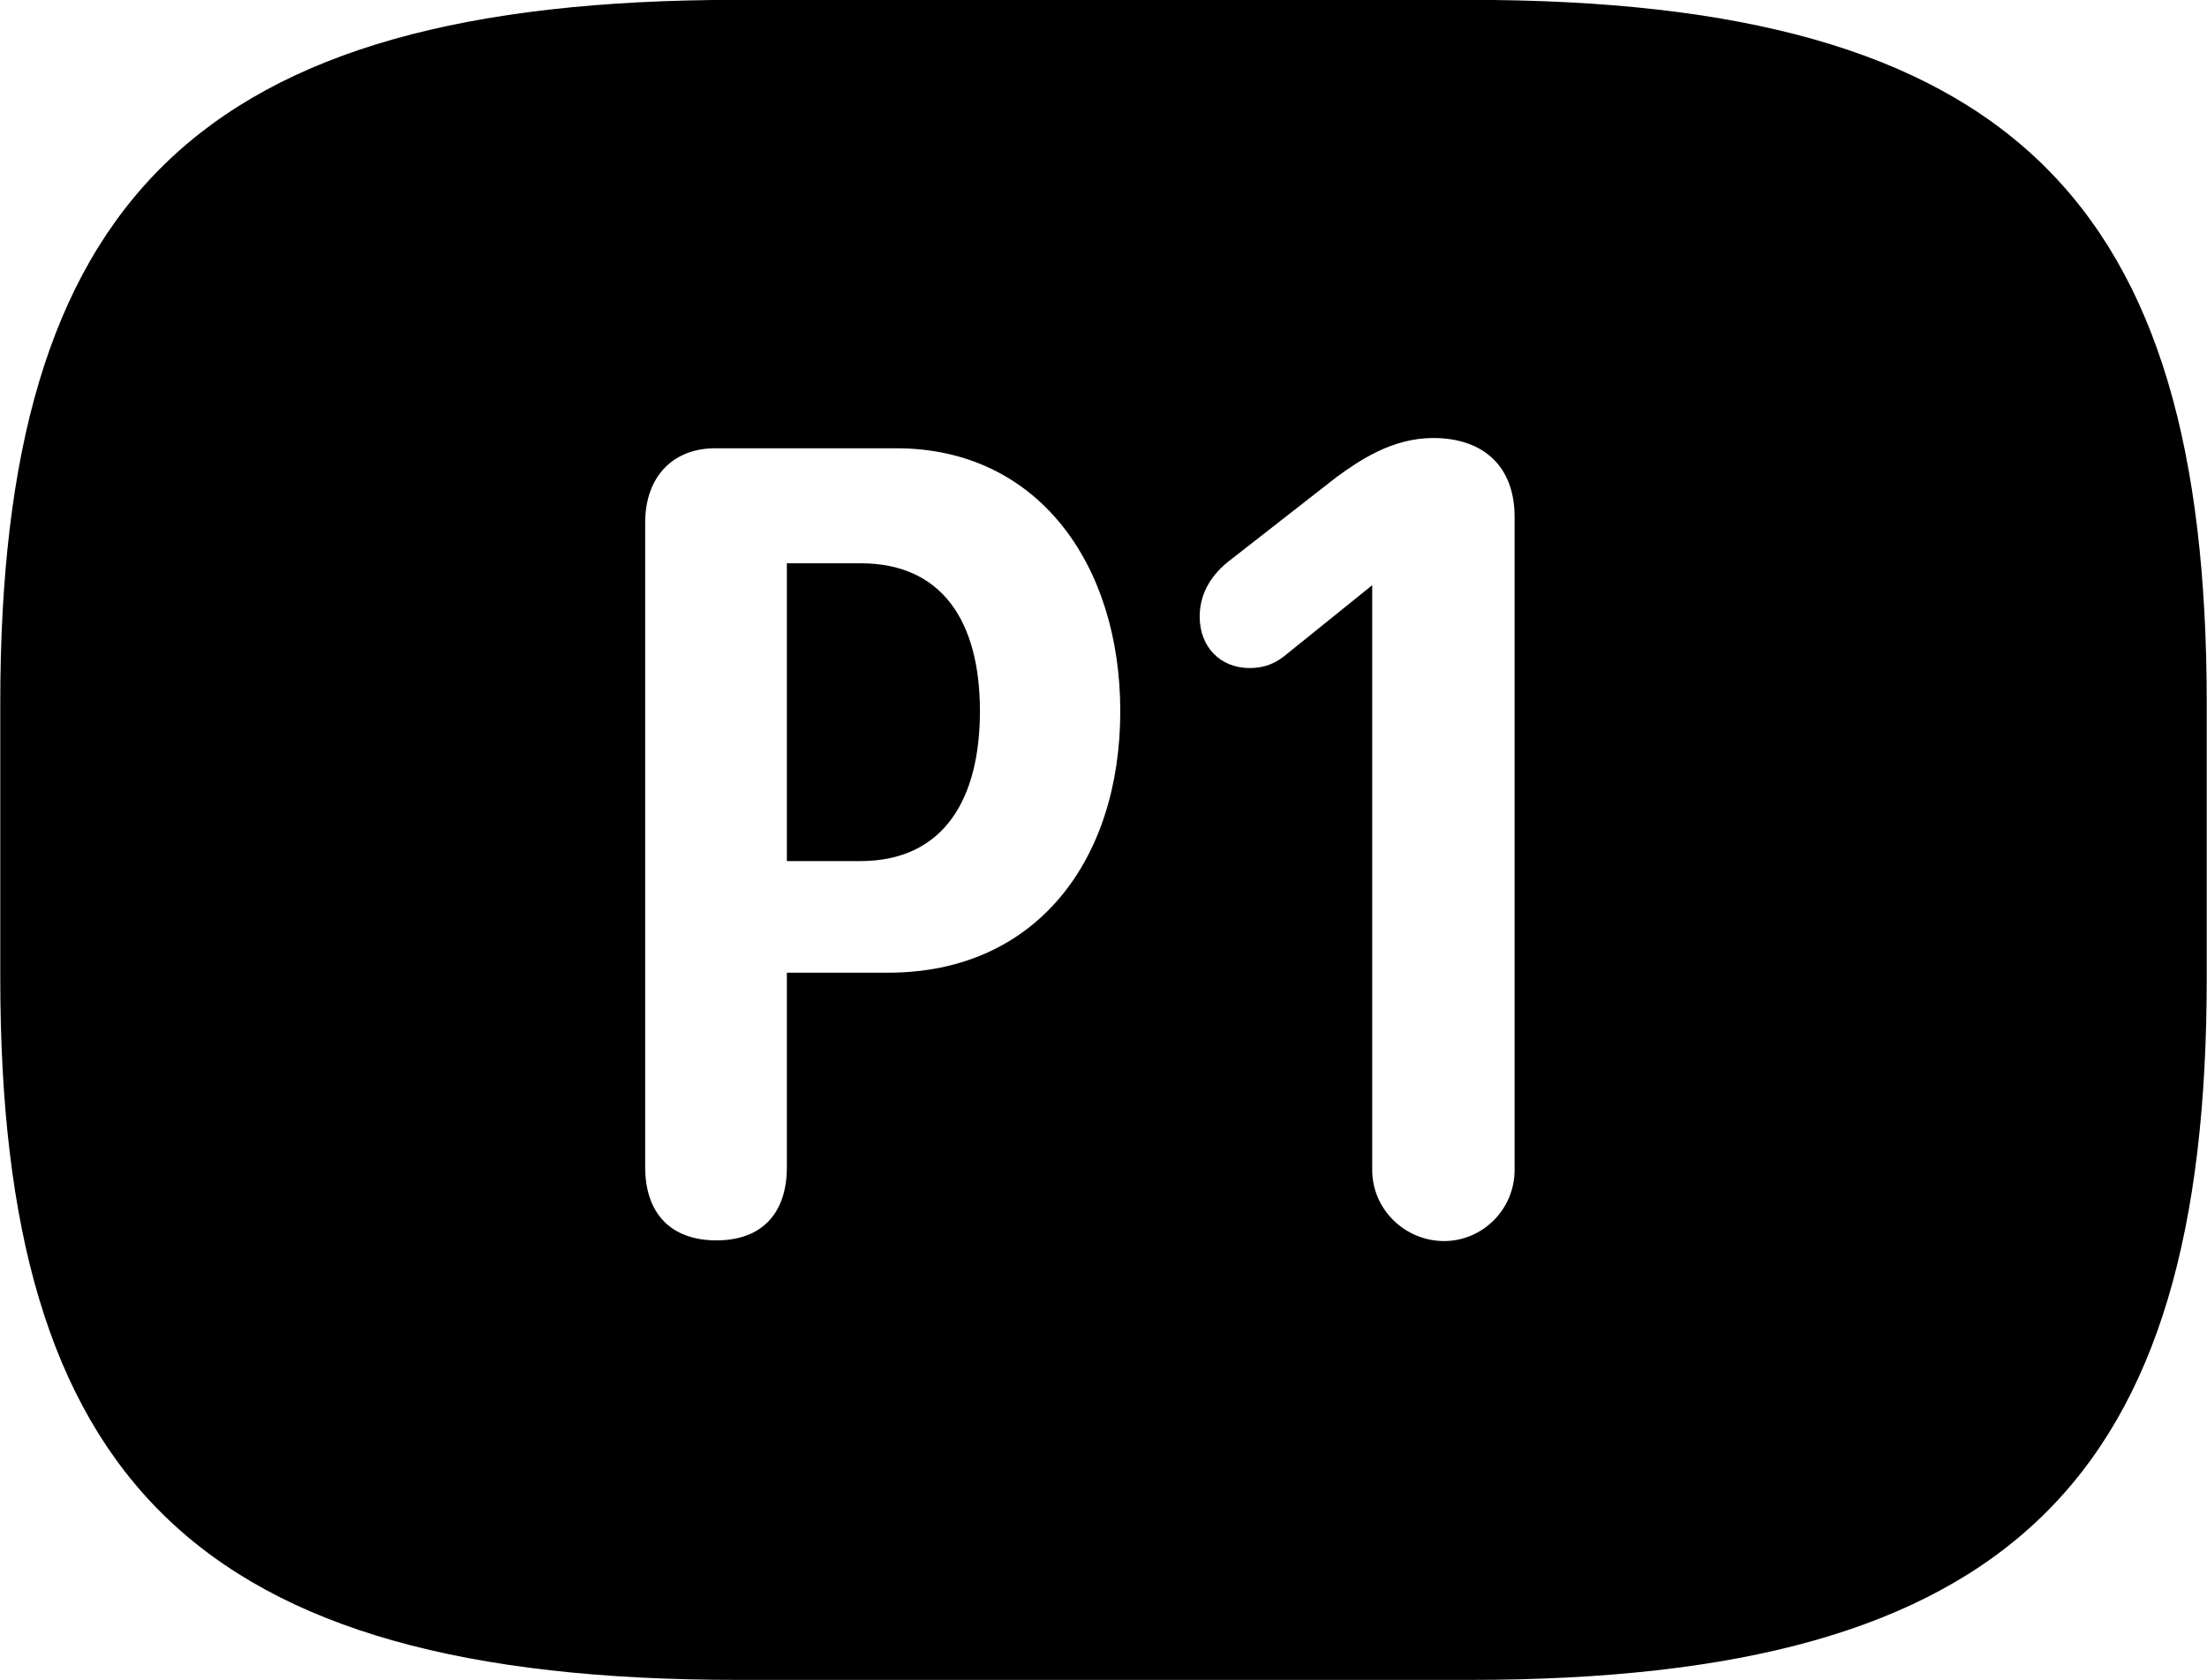 <svg viewBox="0 0 32.238 24.541" xmlns="http://www.w3.org/2000/svg"><path d="M10.774 24.538H21.464C29.394 24.538 32.234 21.598 32.234 14.288V10.268C32.234 2.948 29.394 -0.002 21.464 -0.002H10.774C2.844 -0.002 0.004 2.948 0.004 10.268V14.288C0.004 21.598 2.844 24.538 10.774 24.538ZM21.094 18.128C20.524 18.128 20.044 17.668 20.044 17.088V8.548L18.754 9.588C18.624 9.688 18.474 9.758 18.254 9.758C17.824 9.758 17.524 9.448 17.524 9.008C17.524 8.638 17.724 8.368 17.974 8.178L19.524 6.968C19.854 6.728 20.334 6.398 20.934 6.398C21.674 6.398 22.124 6.818 22.124 7.548V17.088C22.124 17.668 21.654 18.128 21.094 18.128ZM10.464 18.118C9.794 18.118 9.424 17.718 9.424 17.048V7.638C9.424 6.948 9.844 6.548 10.444 6.548H13.094C15.164 6.548 16.364 8.248 16.364 10.388C16.364 12.568 15.134 14.208 12.974 14.208H11.494V17.048C11.494 17.708 11.144 18.118 10.464 18.118ZM11.494 12.578H12.564C13.804 12.578 14.314 11.648 14.314 10.388C14.314 9.068 13.754 8.228 12.574 8.228H11.494Z" /></svg>